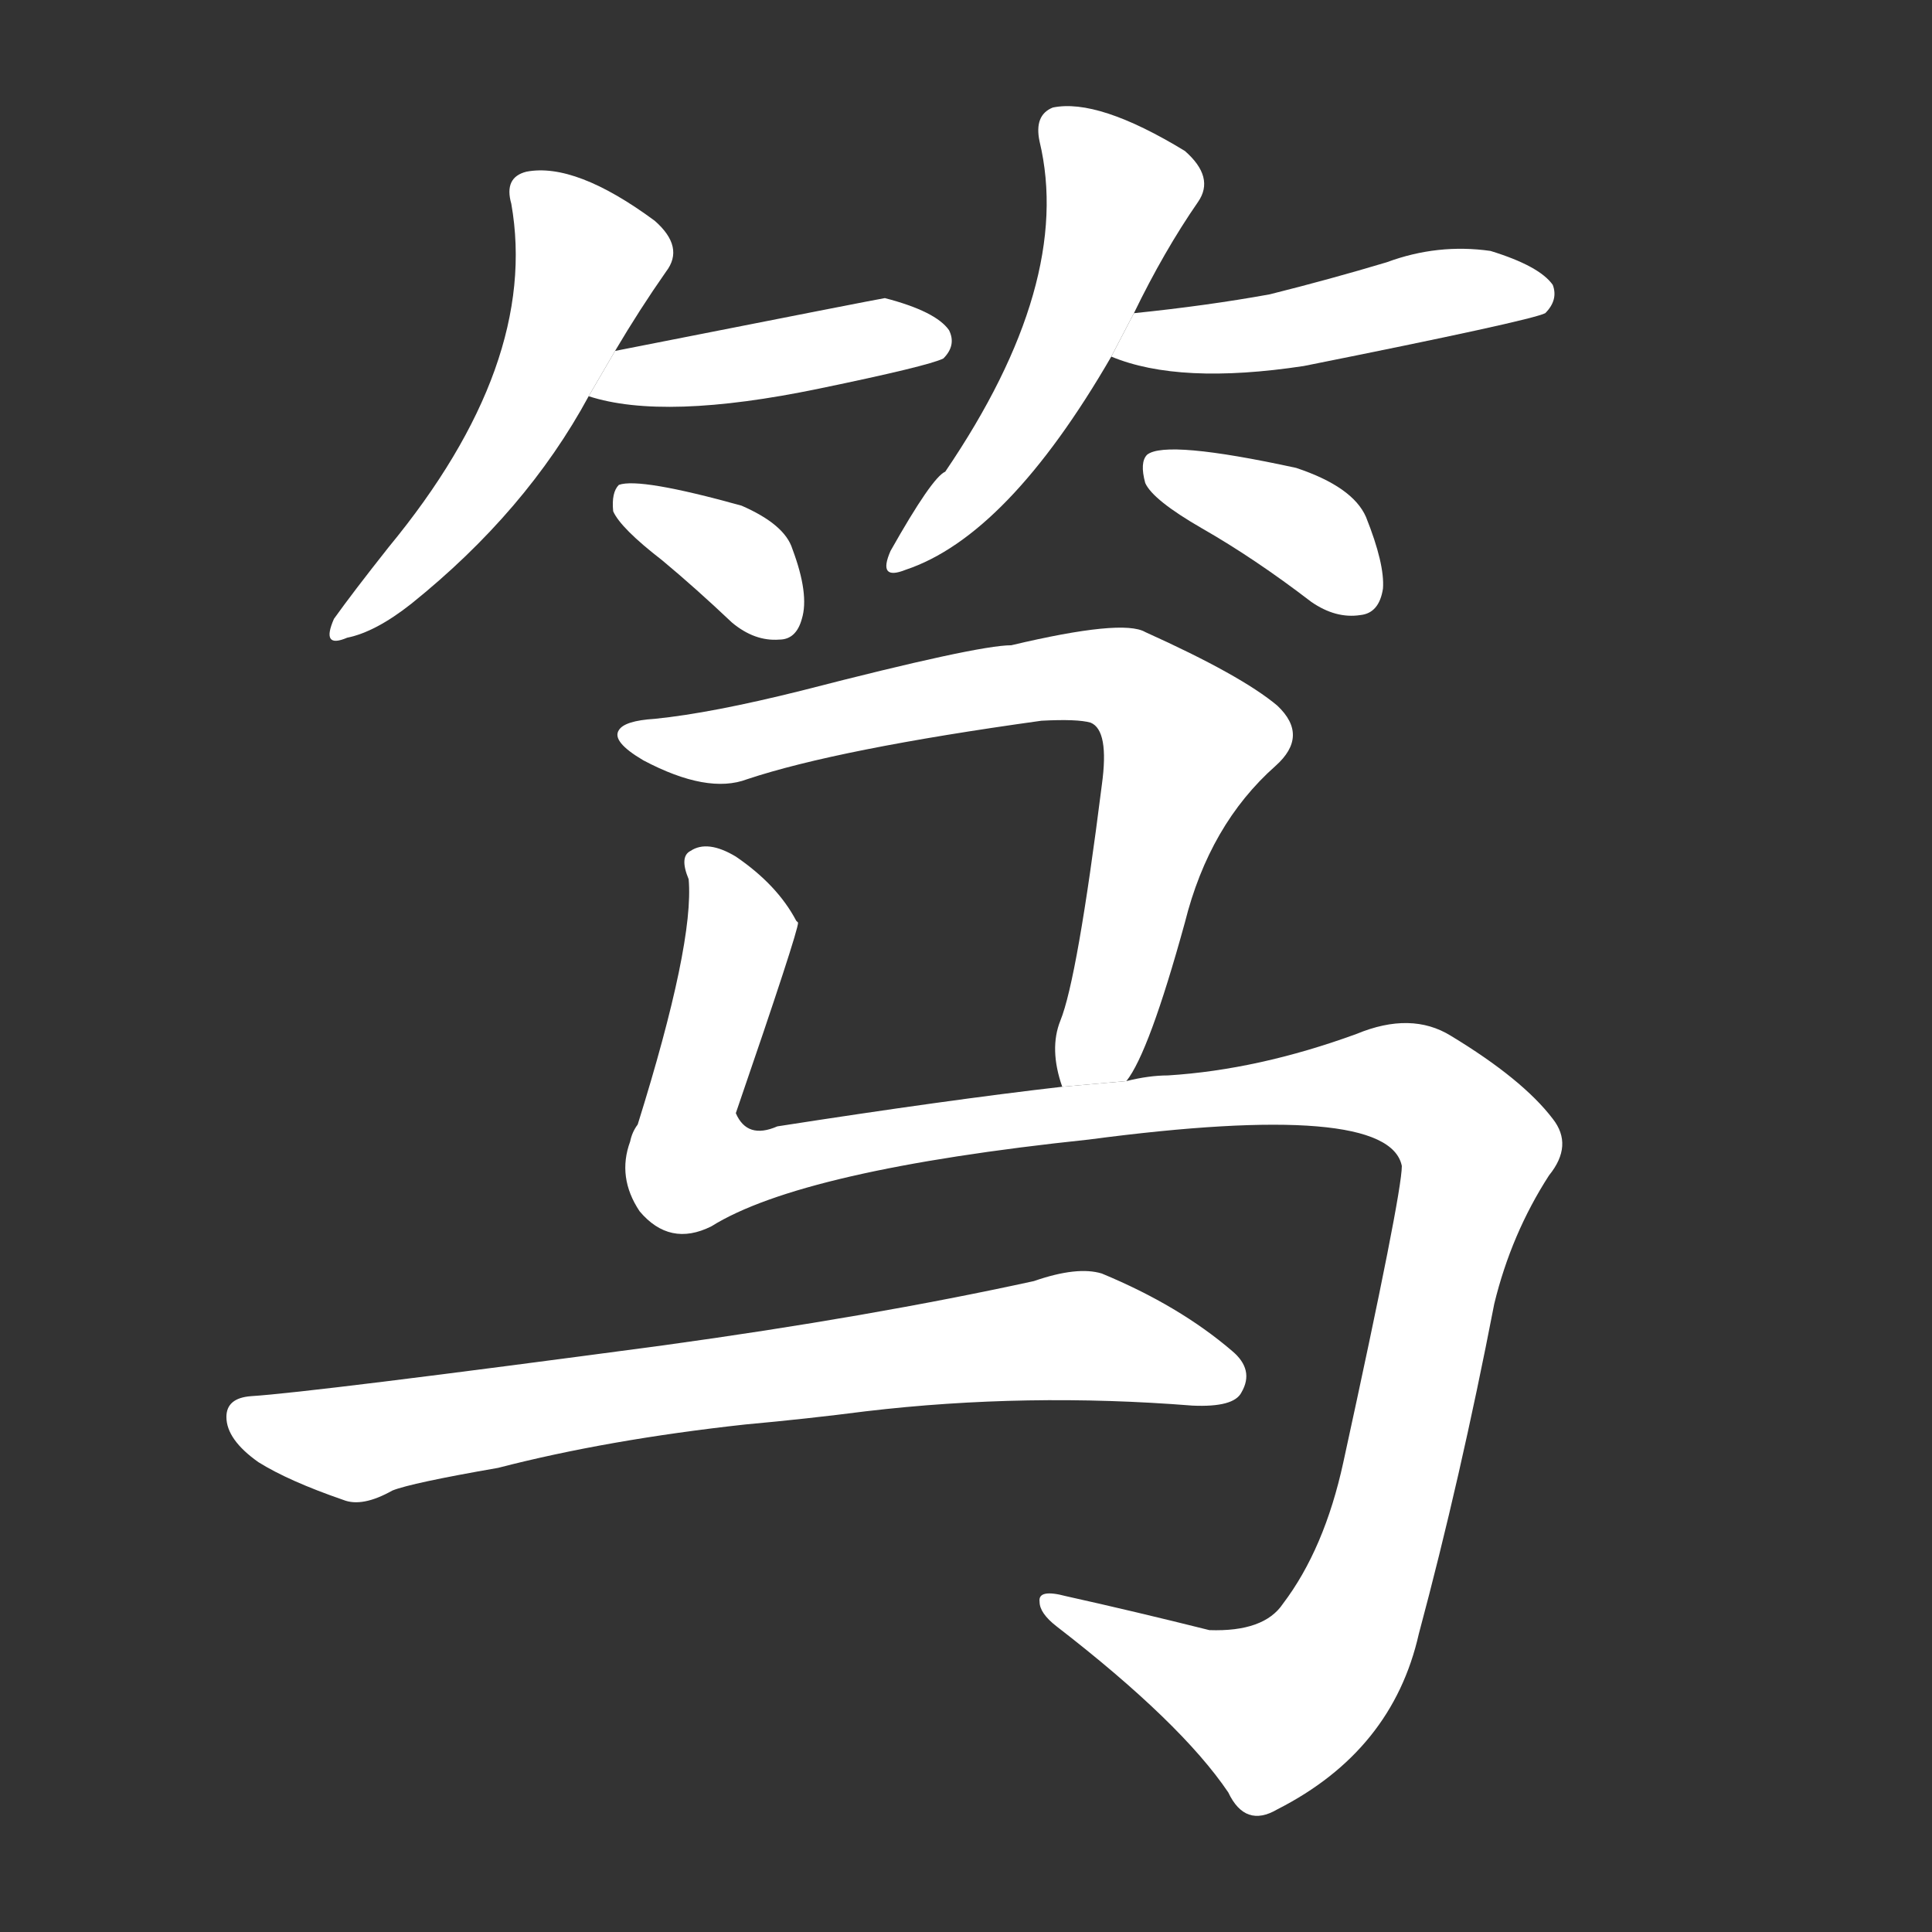<!-- u7b03_du3_simp_deep_true_sincere_genuine -->
<!-- 7B03 -->
<!--  -->
<!--  -->
<svg viewBox="0 0 1024 1024">
  <rect x="0" y="0" width="1024" height="1024" fill="#333333" stroke="none"/>
  <g transform="scale(1, -1) translate(0, -900)">
    <path fill="#FFFFFF" d="M 326 714 Q 339 736 353 756 Q 363 769 347 783 Q 305 814 279 809 Q 267 806 271 792 Q 286 707 206 610 Q 187 586 177 572 Q 170 556 184 562 Q 199 565 218 580 Q 279 629 312 690 L 326 714 Z"></path>
    <path fill="#FFFFFF" d="M 312 690 Q 352 677 434 694 Q 492 706 500 710 Q 507 717 503 725 Q 496 735 469 742 Q 468 742 326 714 L 312 690 Z"></path>
    <path fill="#FFFFFF" d="M 351 603 Q 369 588 388 570 Q 400 560 413 561 Q 422 561 425 572 Q 429 585 420 609 Q 416 622 393 632 Q 339 647 328 643 Q 324 639 325 629 Q 329 620 351 603 Z"></path>
    <path fill="#FFFFFF" d="M 601 734 Q 617 767 635 793 Q 644 806 628 820 Q 582 848 558 843 Q 548 839 551 825 Q 569 750 501 650 Q 494 647 472 608 Q 465 592 480 598 Q 534 616 589 711 L 601 734 Z"></path>
    <path fill="#FFFFFF" d="M 589 711 Q 625 696 691 706 Q 811 730 819 734 Q 826 741 823 749 Q 816 759 790 767 Q 762 771 735 761 Q 705 752 673 744 Q 640 738 601 734 L 589 711 Z"></path>
    <path fill="#FFFFFF" d="M 637 620 Q 665 604 695 581 Q 708 572 721 574 Q 731 575 733 588 Q 734 601 724 626 Q 717 642 687 652 Q 618 667 608 659 Q 604 655 607 644 Q 611 635 637 620 Z"></path>
    <path fill="#FFFFFF" d="M 597 327 Q 609 342 628 411 Q 641 463 676 494 Q 694 510 677 526 Q 658 542 607 565 Q 595 572 536 558 Q 518 558 425 534 Q 377 522 347 519 Q 331 518 328 513 Q 324 507 341 497 Q 375 479 396 487 Q 444 503 552 518 Q 571 519 578 517 Q 588 513 584 484 Q 571 381 562 359 Q 556 344 563 324 L 597 327 Z"></path>
    <path fill="#FFFFFF" d="M 563 324 Q 502 317 412 303 Q 396 296 390 310 Q 423 406 423 411 L 422 412 Q 412 431 390 446 Q 375 455 366 449 Q 360 446 365 434 Q 368 400 338 304 Q 335 300 334 295 Q 327 276 339 258 Q 355 239 377 250 Q 425 280 577 296 Q 736 317 743 282 Q 743 267 712 125 Q 702 79 680 50 Q 670 35 641 36 Q 601 46 565 54 Q 550 58 551 51 Q 551 45 560 38 Q 626 -13 651 -50 Q 660 -69 677 -59 Q 738 -28 752 34 Q 774 116 792 209 Q 801 246 821 277 Q 834 293 823 307 Q 807 328 769 351 Q 748 364 719 352 Q 667 333 619 330 Q 609 330 597 327 L 563 324 Z"></path>
    <path fill="#FFFFFF" d="M 395 145 Q 428 148 459 152 Q 544 162 632 155 Q 654 154 658 162 Q 665 174 653 184 Q 625 208 584 225 Q 571 229 548 221 Q 461 202 352 187 Q 165 162 133 160 Q 120 159 120 149 Q 120 137 137 125 Q 153 115 182 105 Q 192 101 208 110 Q 218 114 264 122 Q 322 137 395 145 Z"></path>
  </g>
</svg>

